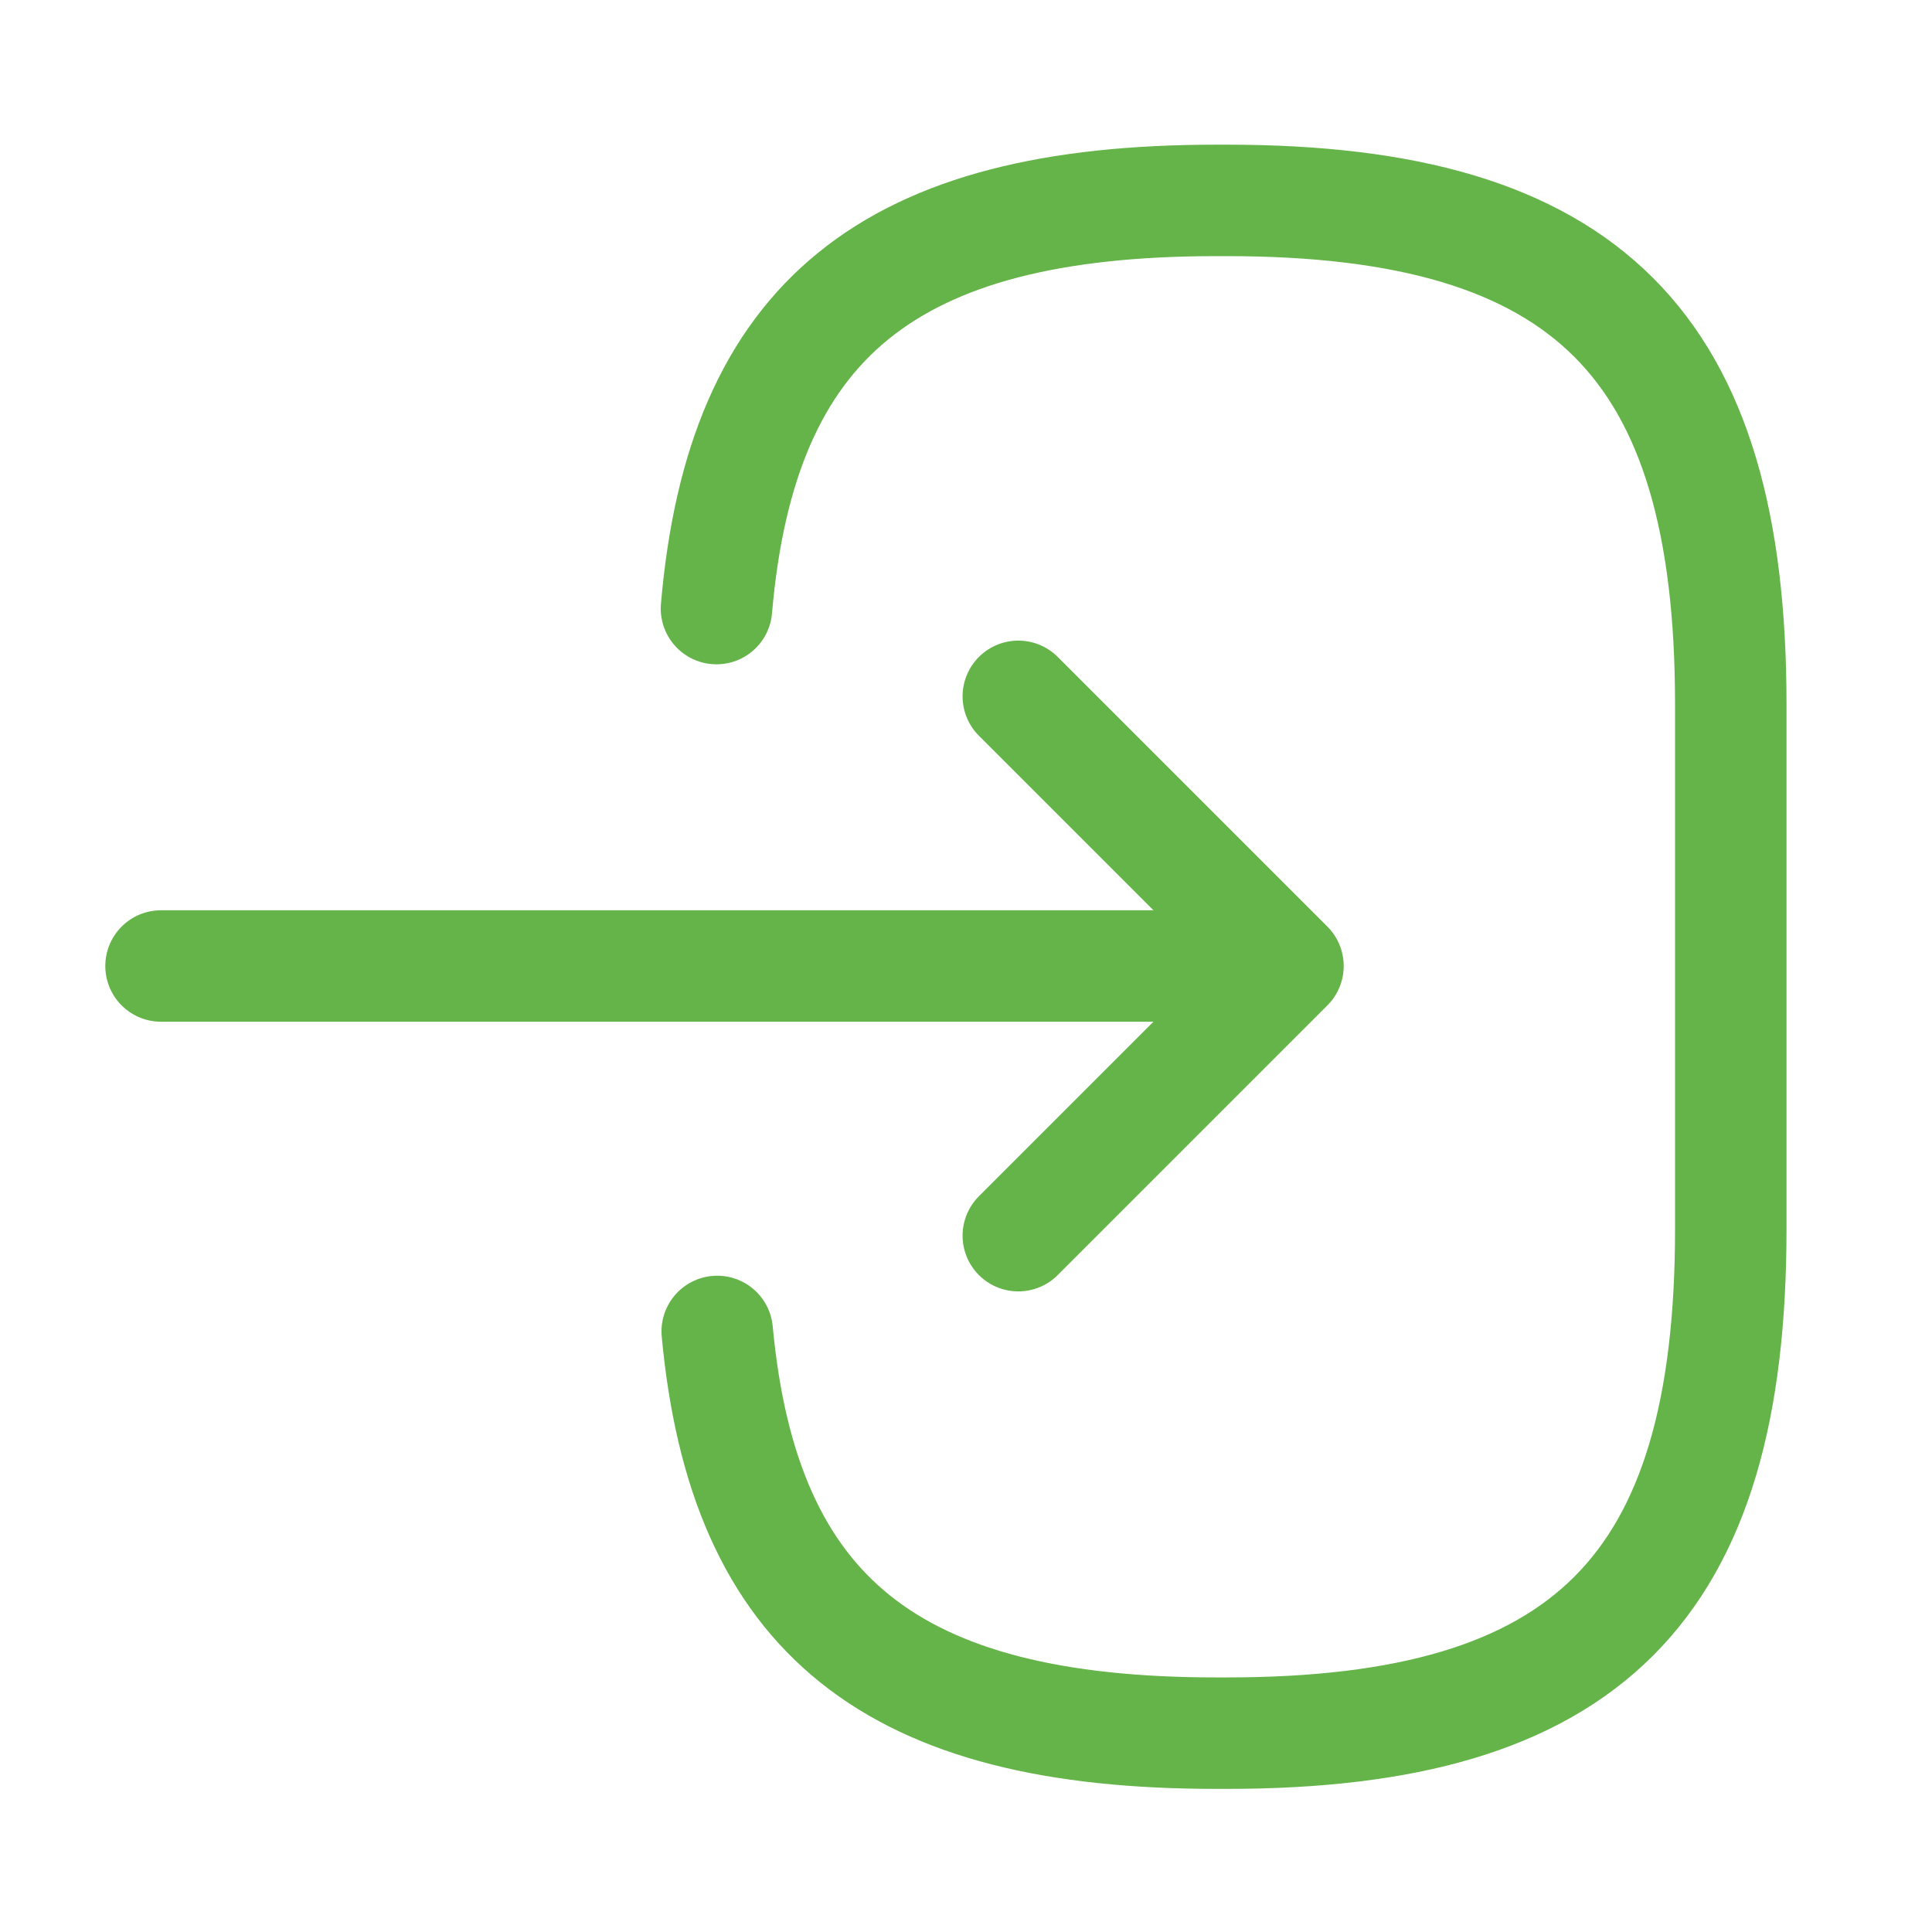 <svg width="26" height="26" viewBox="0 0 26 26" fill="none" xmlns="http://www.w3.org/2000/svg">
<path d="M9.642 8.19C9.977 4.29 11.982 2.697 16.369 2.697H16.51C21.352 2.697 23.292 4.636 23.292 9.479V16.542C23.292 21.385 21.352 23.324 16.51 23.324H16.369C12.014 23.324 10.01 21.753 9.652 17.918" stroke="#65B449" stroke-width="1.5" stroke-linecap="round" stroke-linejoin="round"/>
<path d="M2.167 13H16.12" stroke="#65B449" stroke-width="1.5" stroke-linecap="round" stroke-linejoin="round"/>
<path d="M13.704 9.371L17.333 13L13.704 16.629" stroke="#65B449" stroke-width="1.5" stroke-linecap="round" stroke-linejoin="round"/>
</svg>
